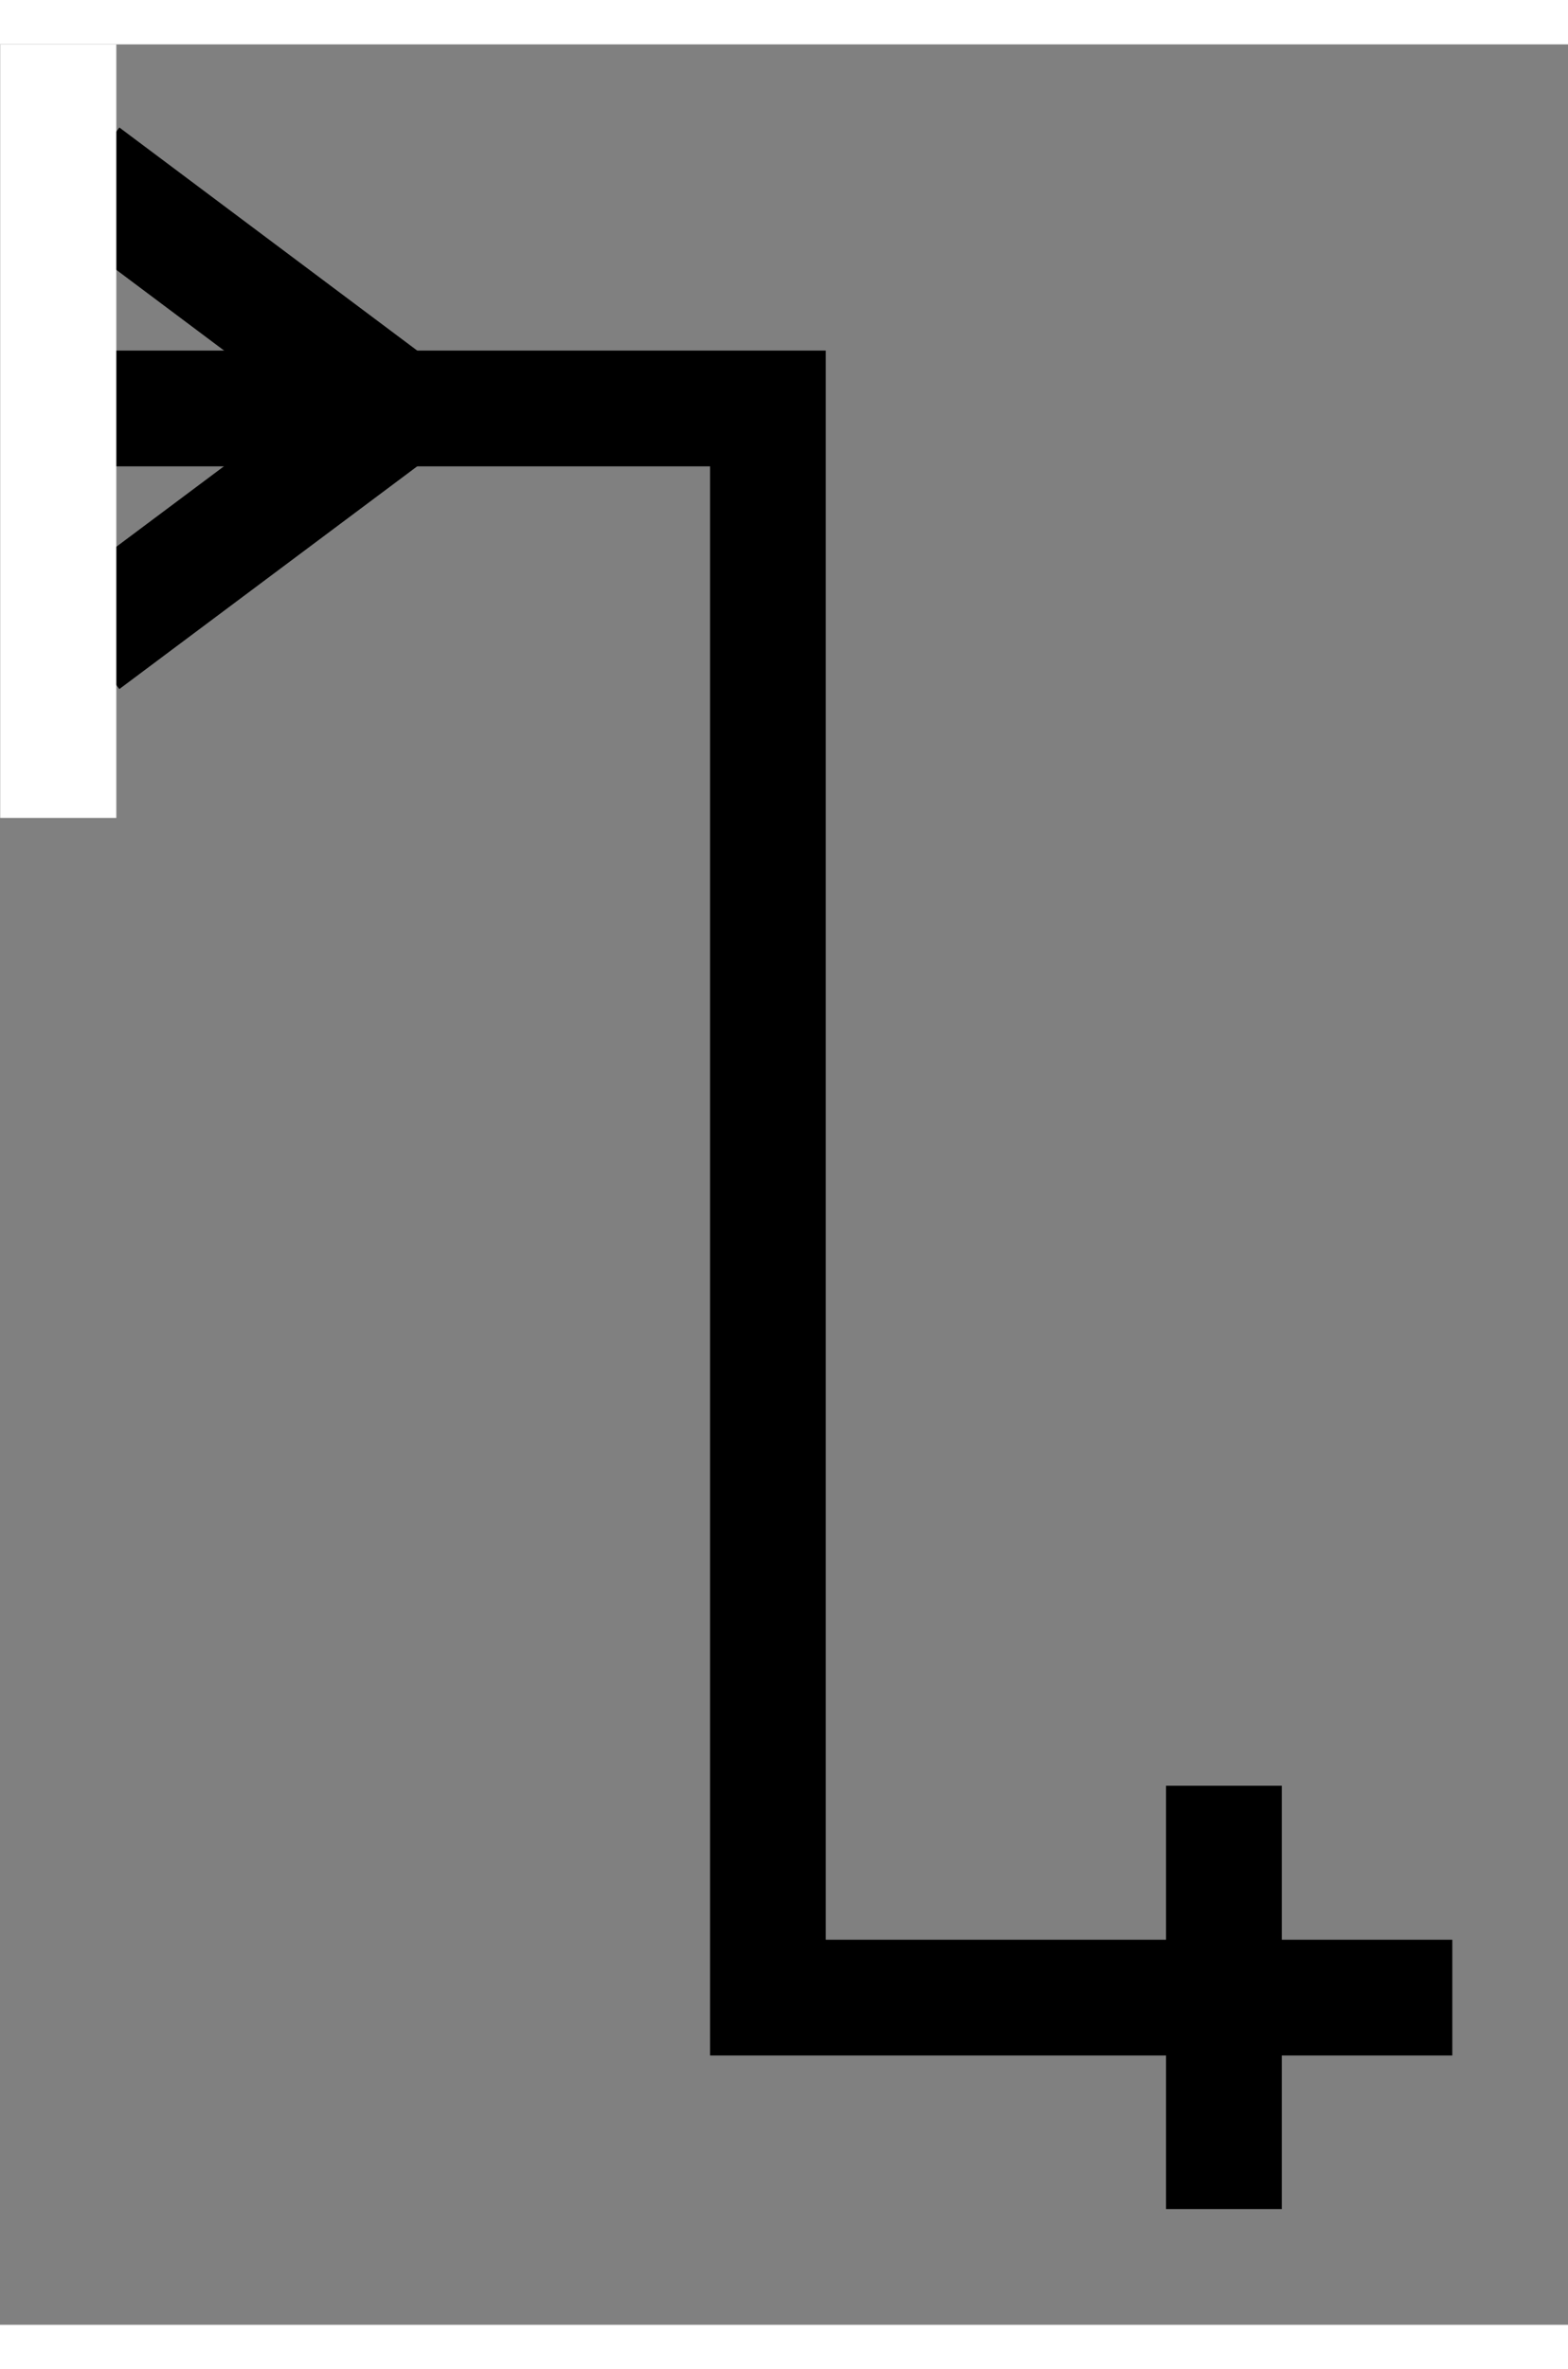 <?xml version="1.0" encoding="UTF-8" standalone="no"?>
<!DOCTYPE svg PUBLIC "-//W3C//DTD SVG 1.1//EN" "http://www.w3.org/Graphics/SVG/1.1/DTD/svg11.dtd">
<svg version="1.1" xmlns="http://www.w3.org/2000/svg" xmlns:xlink="http://www.w3.org/1999/xlink" preserveAspectRatio="xMidYMid meet" viewBox="43.895 26.105 40.644 59.094" width="36.14" height="54.59"><rect x="43.895" y="26.105" width="40.644" height="59.094" fill="#808080" stroke="none"/><defs><path d="M81.54 76.72L63.8 76.72L63.8 35.54L45.42 35.54" id="bVg1ogrS"></path><path d="M54.21 35.54L46.09 41.61" id="c17dvt4Zjv"></path><path d="M75.62 82.2L75.62 71.23" id="a1MY14NvE"></path><path d="M54.21 35.54L46.09 29.46" id="geyHNvom0"></path><path d="M45.4 27.61L45.41 27.61L45.41 44.65L45.4 44.65L45.4 27.61Z" id="c1JRLCCvlt"></path></defs><g><g><g><use xlink:href="#bVg1ogrS" opacity="1" fill-opacity="0" stroke="#000000" stroke-width="3" stroke-opacity="1"></use></g></g><g><g><use xlink:href="#c17dvt4Zjv" opacity="1" fill-opacity="0" stroke="#000000" stroke-width="3" stroke-opacity="1"></use></g></g><g><g><use xlink:href="#a1MY14NvE" opacity="1" fill-opacity="0" stroke="#000000" stroke-width="3" stroke-opacity="1"></use></g></g><g><g><use xlink:href="#geyHNvom0" opacity="1" fill-opacity="0" stroke="#000000" stroke-width="3" stroke-opacity="1"></use></g></g><g><use xlink:href="#c1JRLCCvlt" opacity="1" fill="#ffffff" fill-opacity="1"></use><g><use xlink:href="#c1JRLCCvlt" opacity="1" fill-opacity="0" stroke="#ffffff" stroke-width="3" stroke-opacity="1"></use></g></g></g></svg>